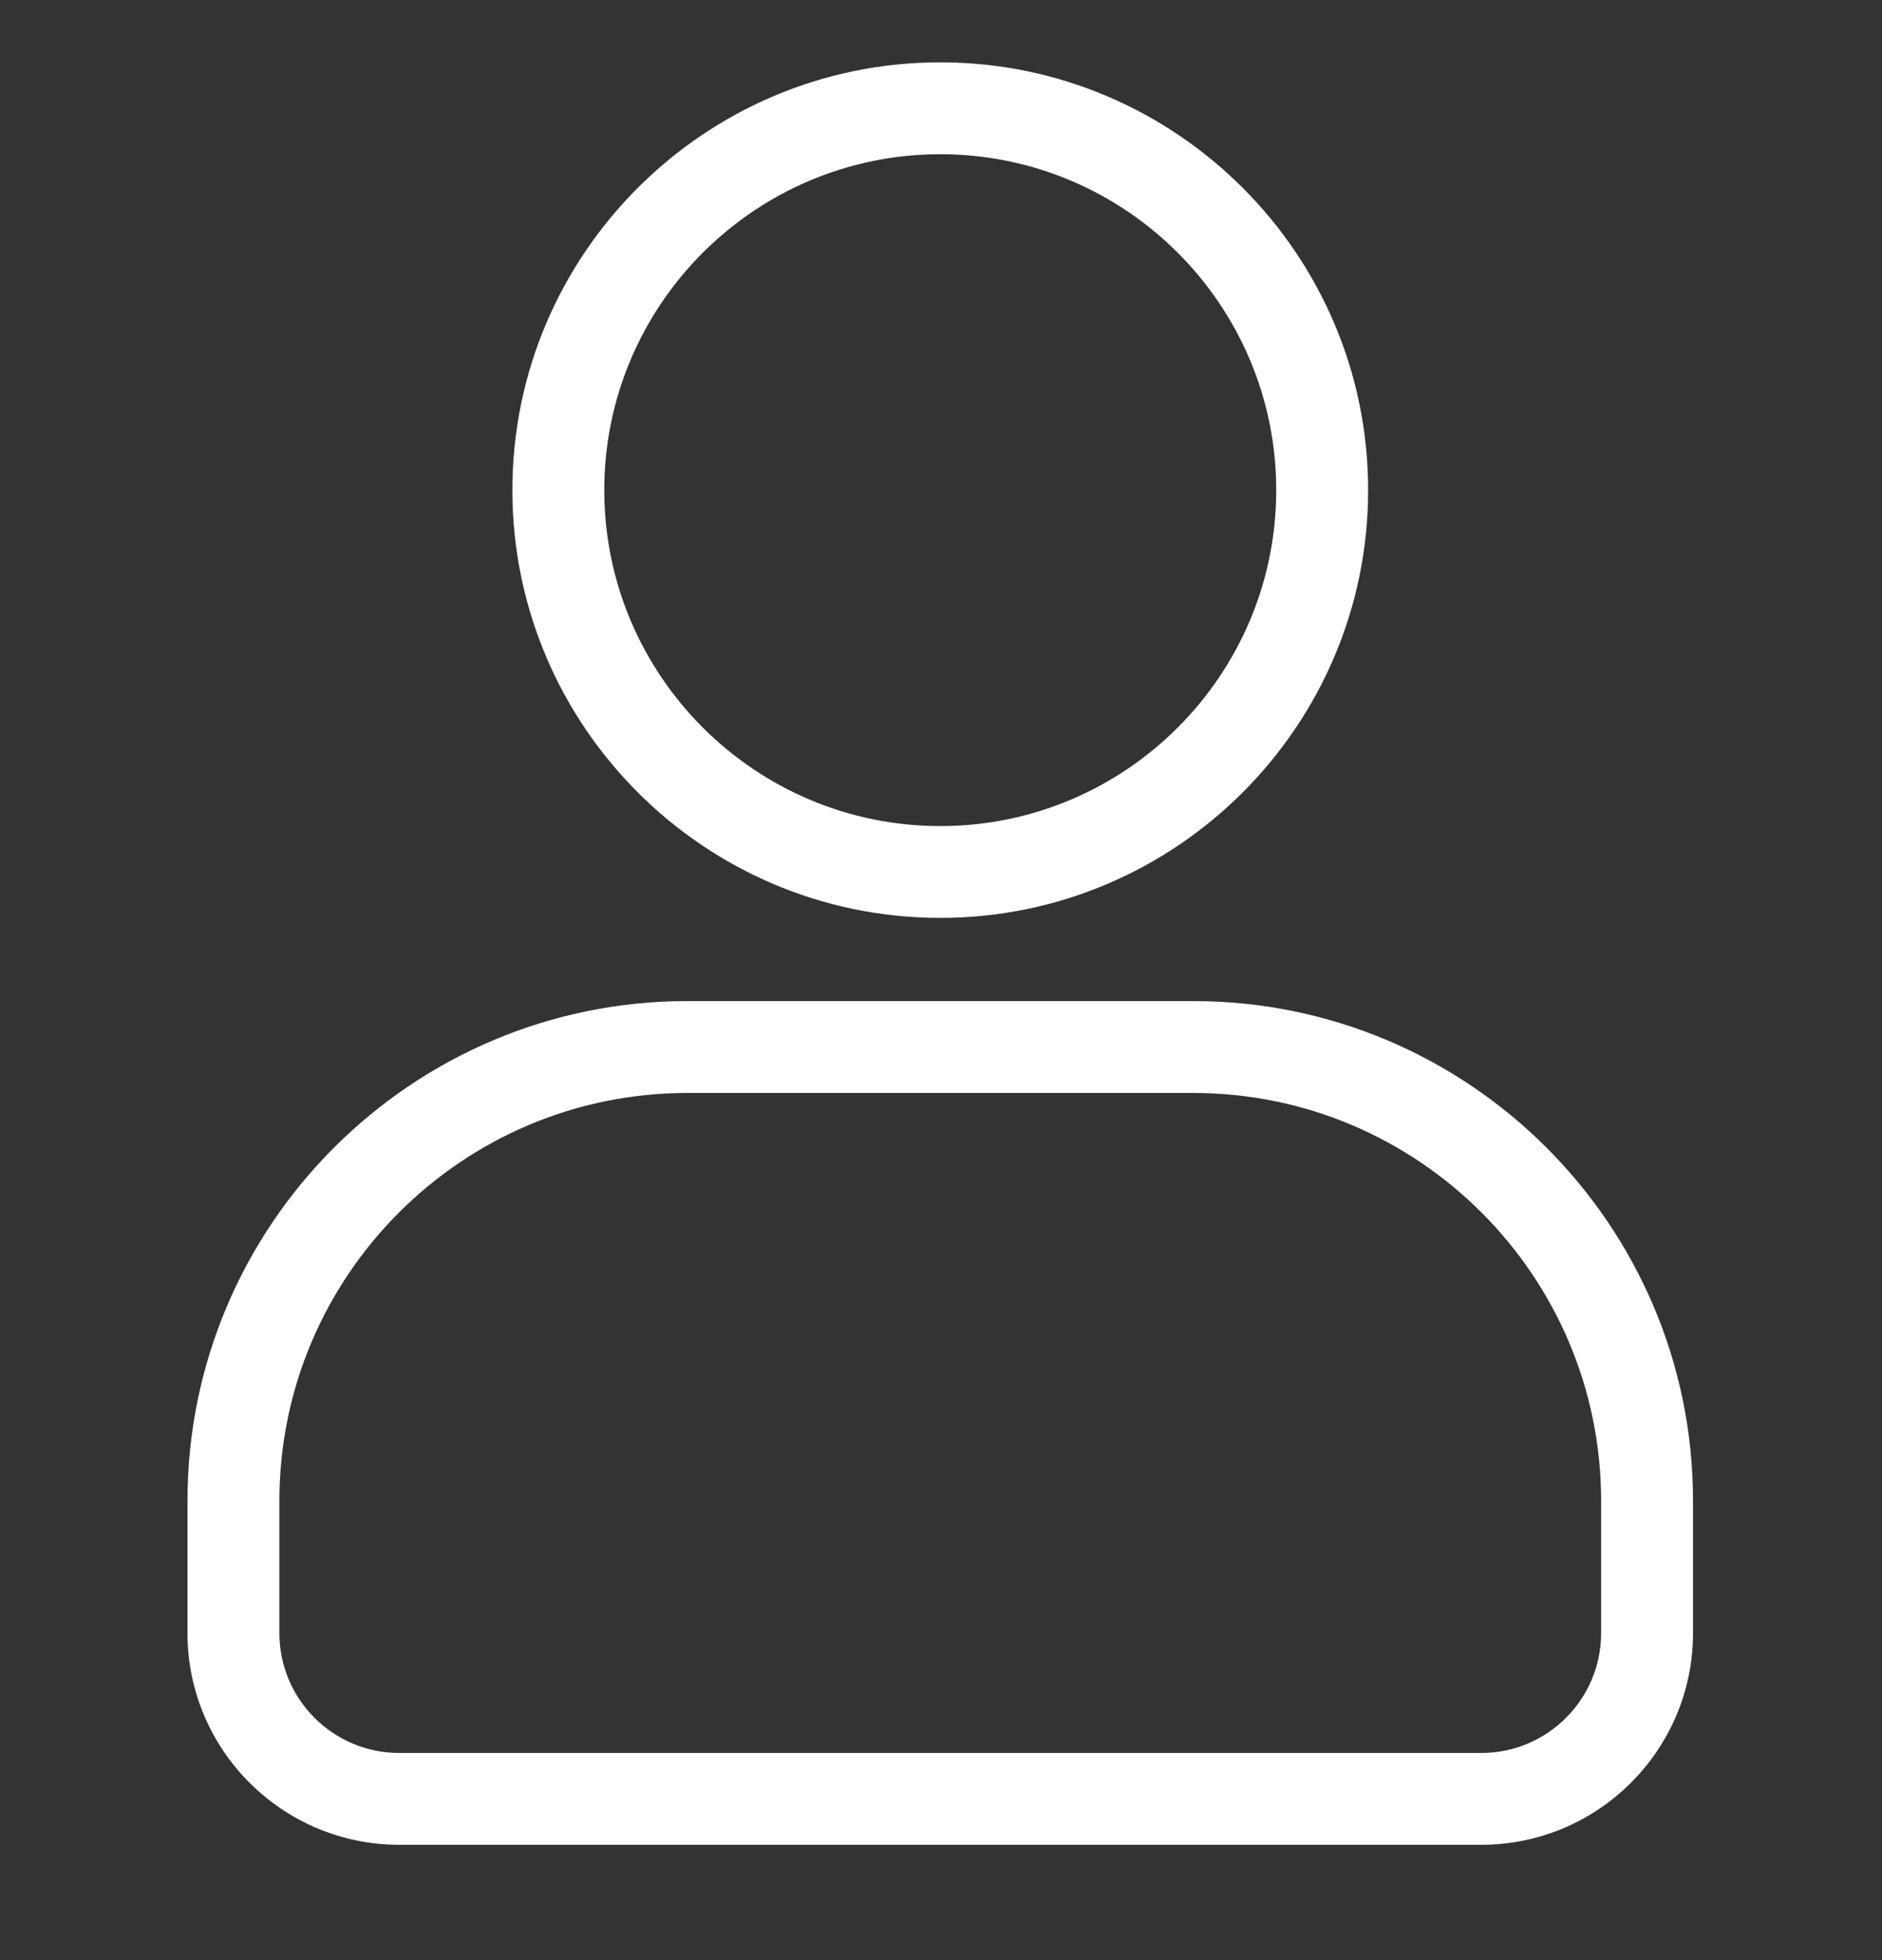 <svg width="24" height="25" viewBox="0 0 24 25" fill="none" xmlns="http://www.w3.org/2000/svg">
<rect x="0" y="0" width="24" height="25" fill="#333333" stroke="none"/>
<g clip-path="url(#clip0_474_157)">
<path d="M11.991 11.707C8.982 11.707 6.534 9.26 6.534 6.251C6.534 3.243 8.982 0.795 11.991 0.795C14.999 0.795 17.447 3.243 17.447 6.251C17.447 9.26 14.999 11.707 11.991 11.707ZM11.991 1.967C9.628 1.967 7.706 3.889 7.706 6.251C7.706 8.614 9.628 10.536 11.991 10.536C14.353 10.536 16.275 8.614 16.275 6.251C16.275 3.889 14.353 1.967 11.991 1.967ZM18.89 23.529H5.091C3.602 23.529 2.391 22.319 2.391 20.83V19.141C2.391 15.627 5.25 12.768 8.764 12.768H15.217C18.731 12.768 21.59 15.627 21.59 19.141V20.83C21.59 22.319 20.379 23.529 18.89 23.529ZM8.764 13.94C5.896 13.94 3.563 16.273 3.563 19.141V20.83C3.563 21.672 4.248 22.358 5.091 22.358H18.89C19.733 22.358 20.418 21.672 20.418 20.83V19.141C20.418 16.273 18.085 13.94 15.217 13.94H8.764Z" fill="white"/>
</g>
<defs>
<clipPath id="clip0_474_157">
<rect width="24" height="24" fill="white" transform="translate(-0.009 0.162)"/>
</clipPath>
</defs>
</svg>
